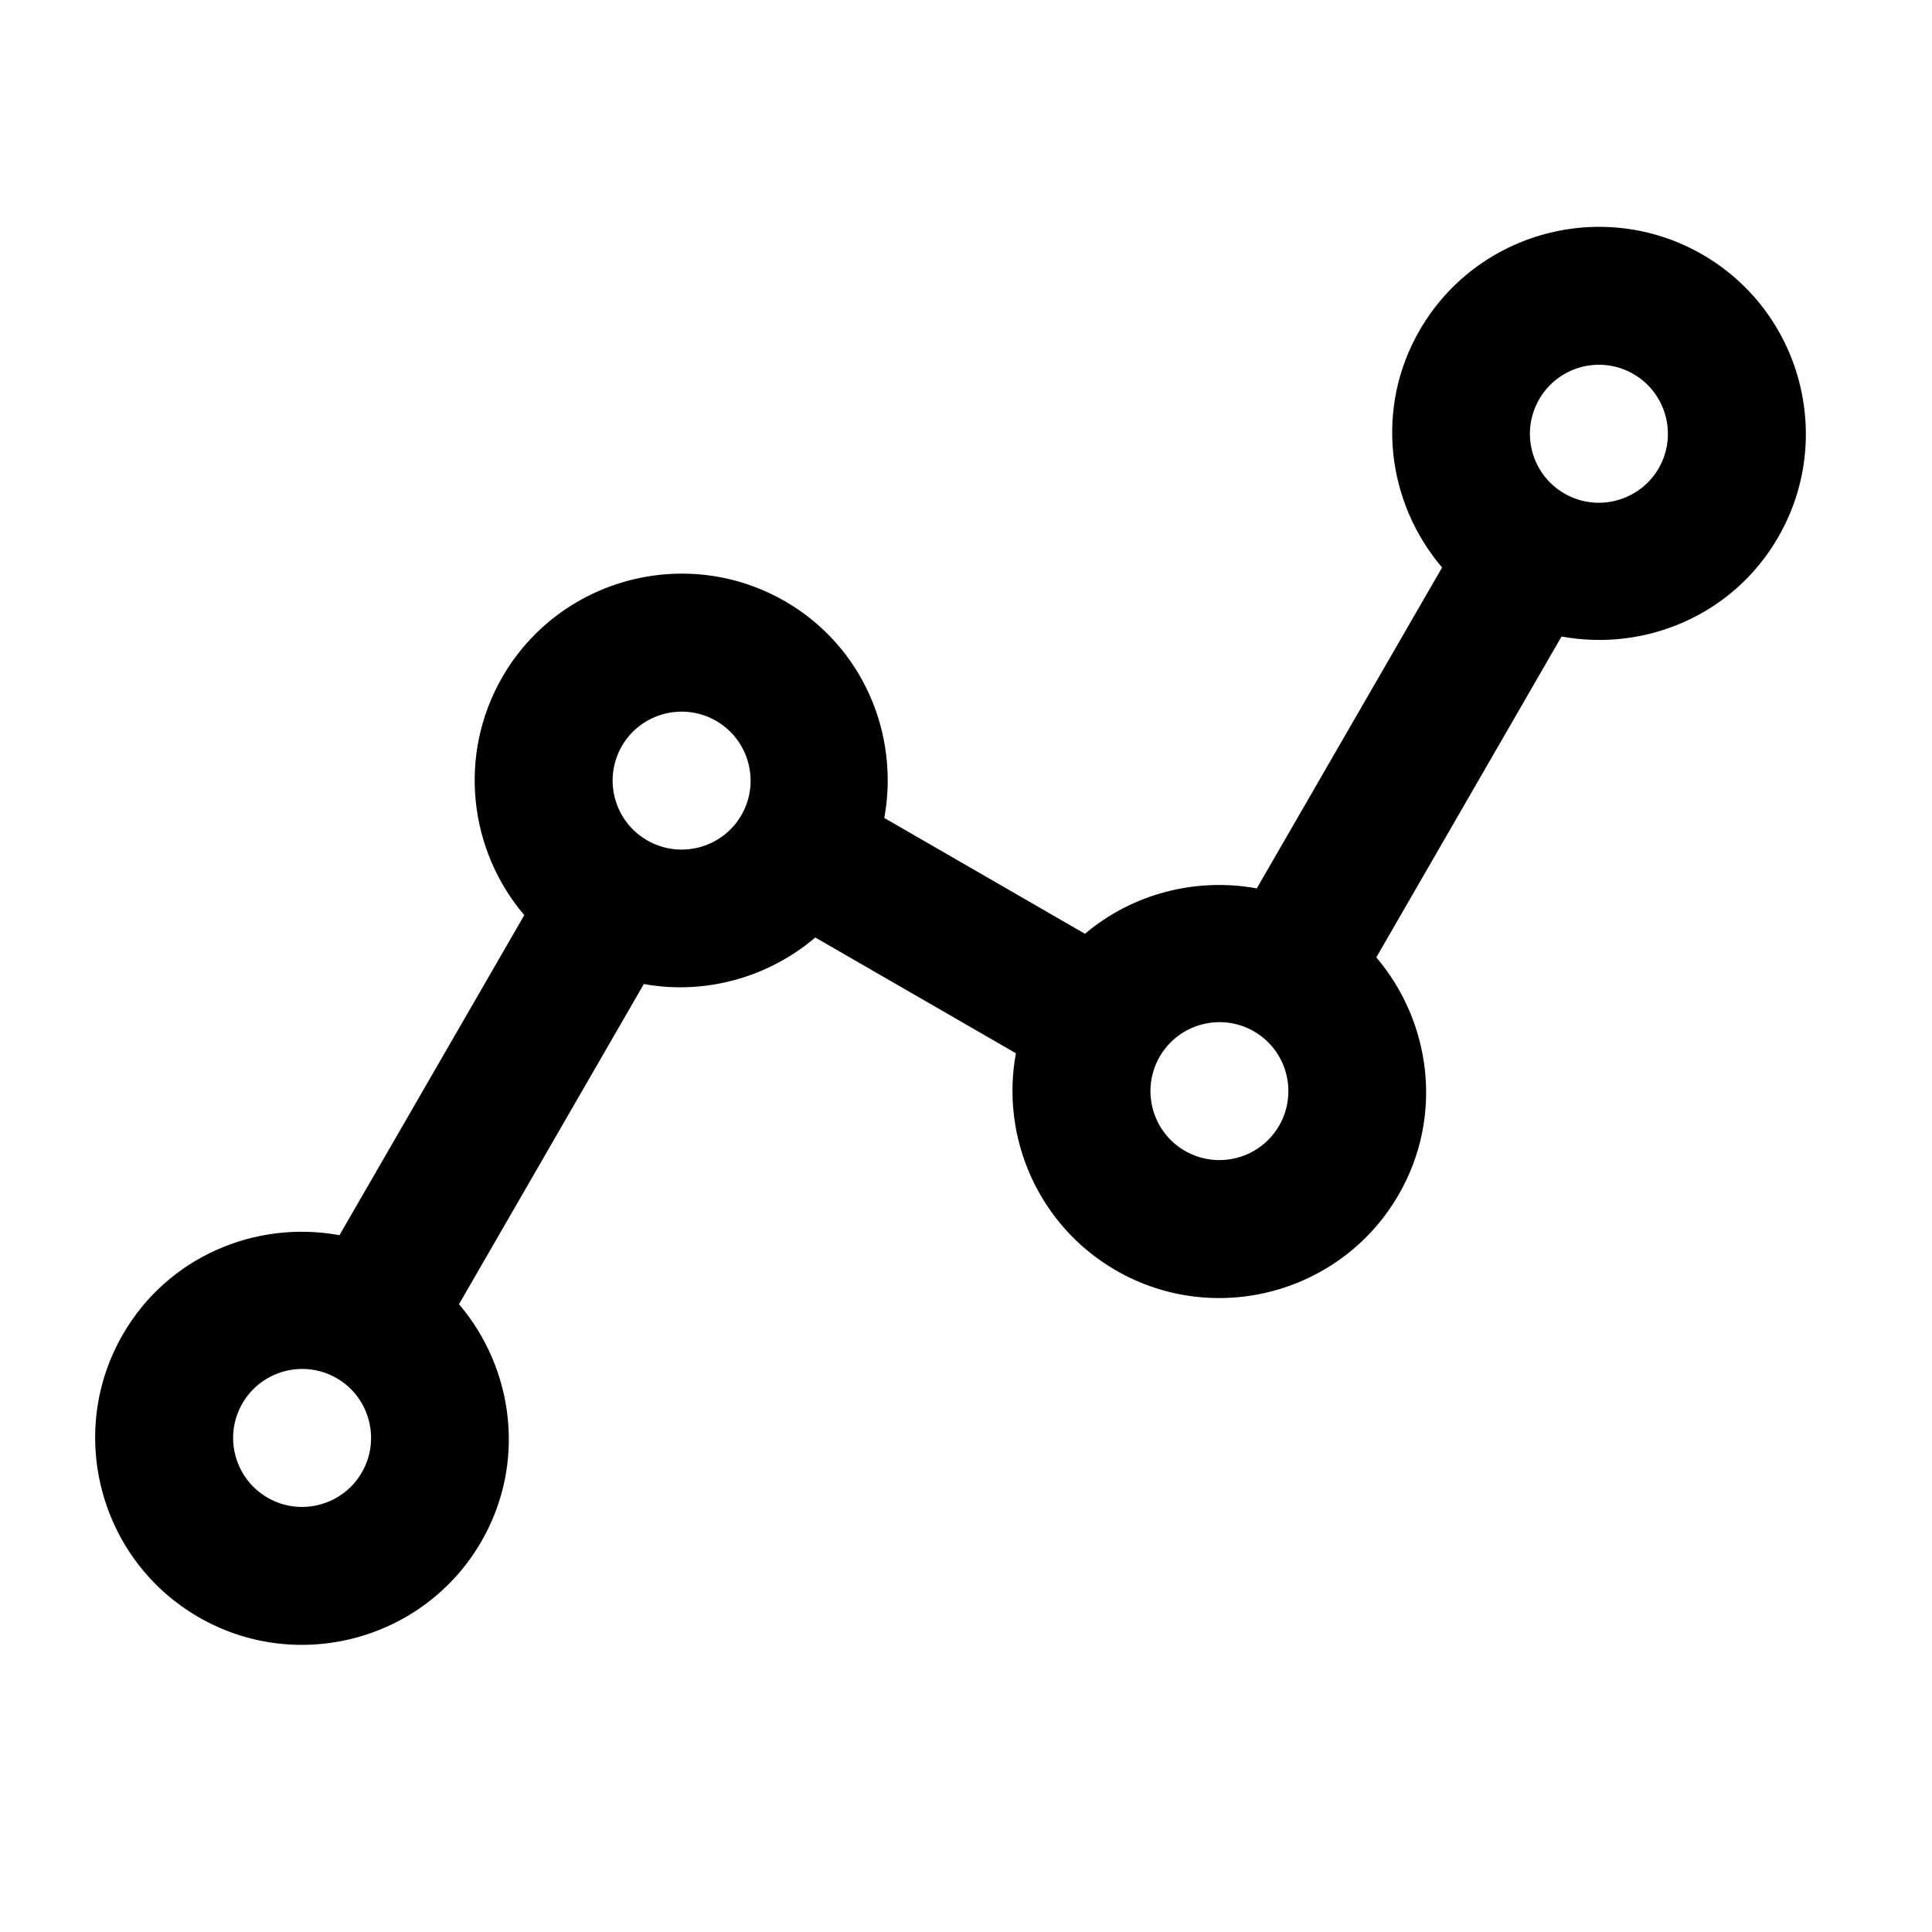 <svg xmlns="http://www.w3.org/2000/svg" width="24" height="24" viewBox="0 0 24 24"><g><path fill-rule="evenodd" d="M7.998,12.224 L5.702,16.201 C6.387,17.007 6.538,18.182 5.98,19.148 C5.271,20.376 3.695,20.798 2.467,20.089 C1.24,19.38 0.817,17.804 1.526,16.577 C2.084,15.61 3.177,15.153 4.217,15.344 L6.513,11.368 C5.826,10.563 5.682,9.379 6.24,8.411 C6.949,7.183 8.525,6.761 9.753,7.47 C10.719,8.028 11.176,9.121 10.985,10.161 L13.478,11.6 C14.065,11.103 14.853,10.897 15.612,11.036 L17.914,7.05 C17.228,6.244 17.077,5.069 17.635,4.103 C18.344,2.875 19.92,2.453 21.148,3.162 C22.376,3.871 22.798,5.447 22.089,6.674 C21.531,7.641 20.438,8.098 19.398,7.907 L17.097,11.893 C17.782,12.698 17.933,13.873 17.375,14.84 C16.666,16.068 15.09,16.49 13.862,15.781 C12.895,15.222 12.427,14.125 12.62,13.084 L10.128,11.646 C9.54,12.146 8.755,12.361 7.998,12.224 Z M14.406,13.126 C14.17,13.535 14.31,14.06 14.719,14.296 C15.13,14.533 15.654,14.392 15.89,13.983 C16.126,13.574 15.987,13.049 15.577,12.812 C15.168,12.576 14.642,12.717 14.406,13.126 Z M20.605,5.817 C20.841,5.408 20.7,4.883 20.291,4.646 C19.88,4.409 19.356,4.551 19.12,4.96 C18.884,5.369 19.023,5.894 19.434,6.131 C19.843,6.367 20.368,6.226 20.605,5.817 Z M8.896,8.955 C8.487,8.719 7.961,8.859 7.725,9.268 C7.488,9.679 7.63,10.203 8.039,10.439 C8.448,10.675 8.973,10.536 9.21,10.126 C9.446,9.717 9.305,9.191 8.896,8.955 Z M4.182,17.12 C3.773,16.884 3.247,17.025 3.011,17.434 C2.774,17.844 2.915,18.368 3.324,18.605 C3.733,18.841 4.258,18.701 4.495,18.291 C4.731,17.882 4.591,17.356 4.182,17.12 Z"/></g></svg>
